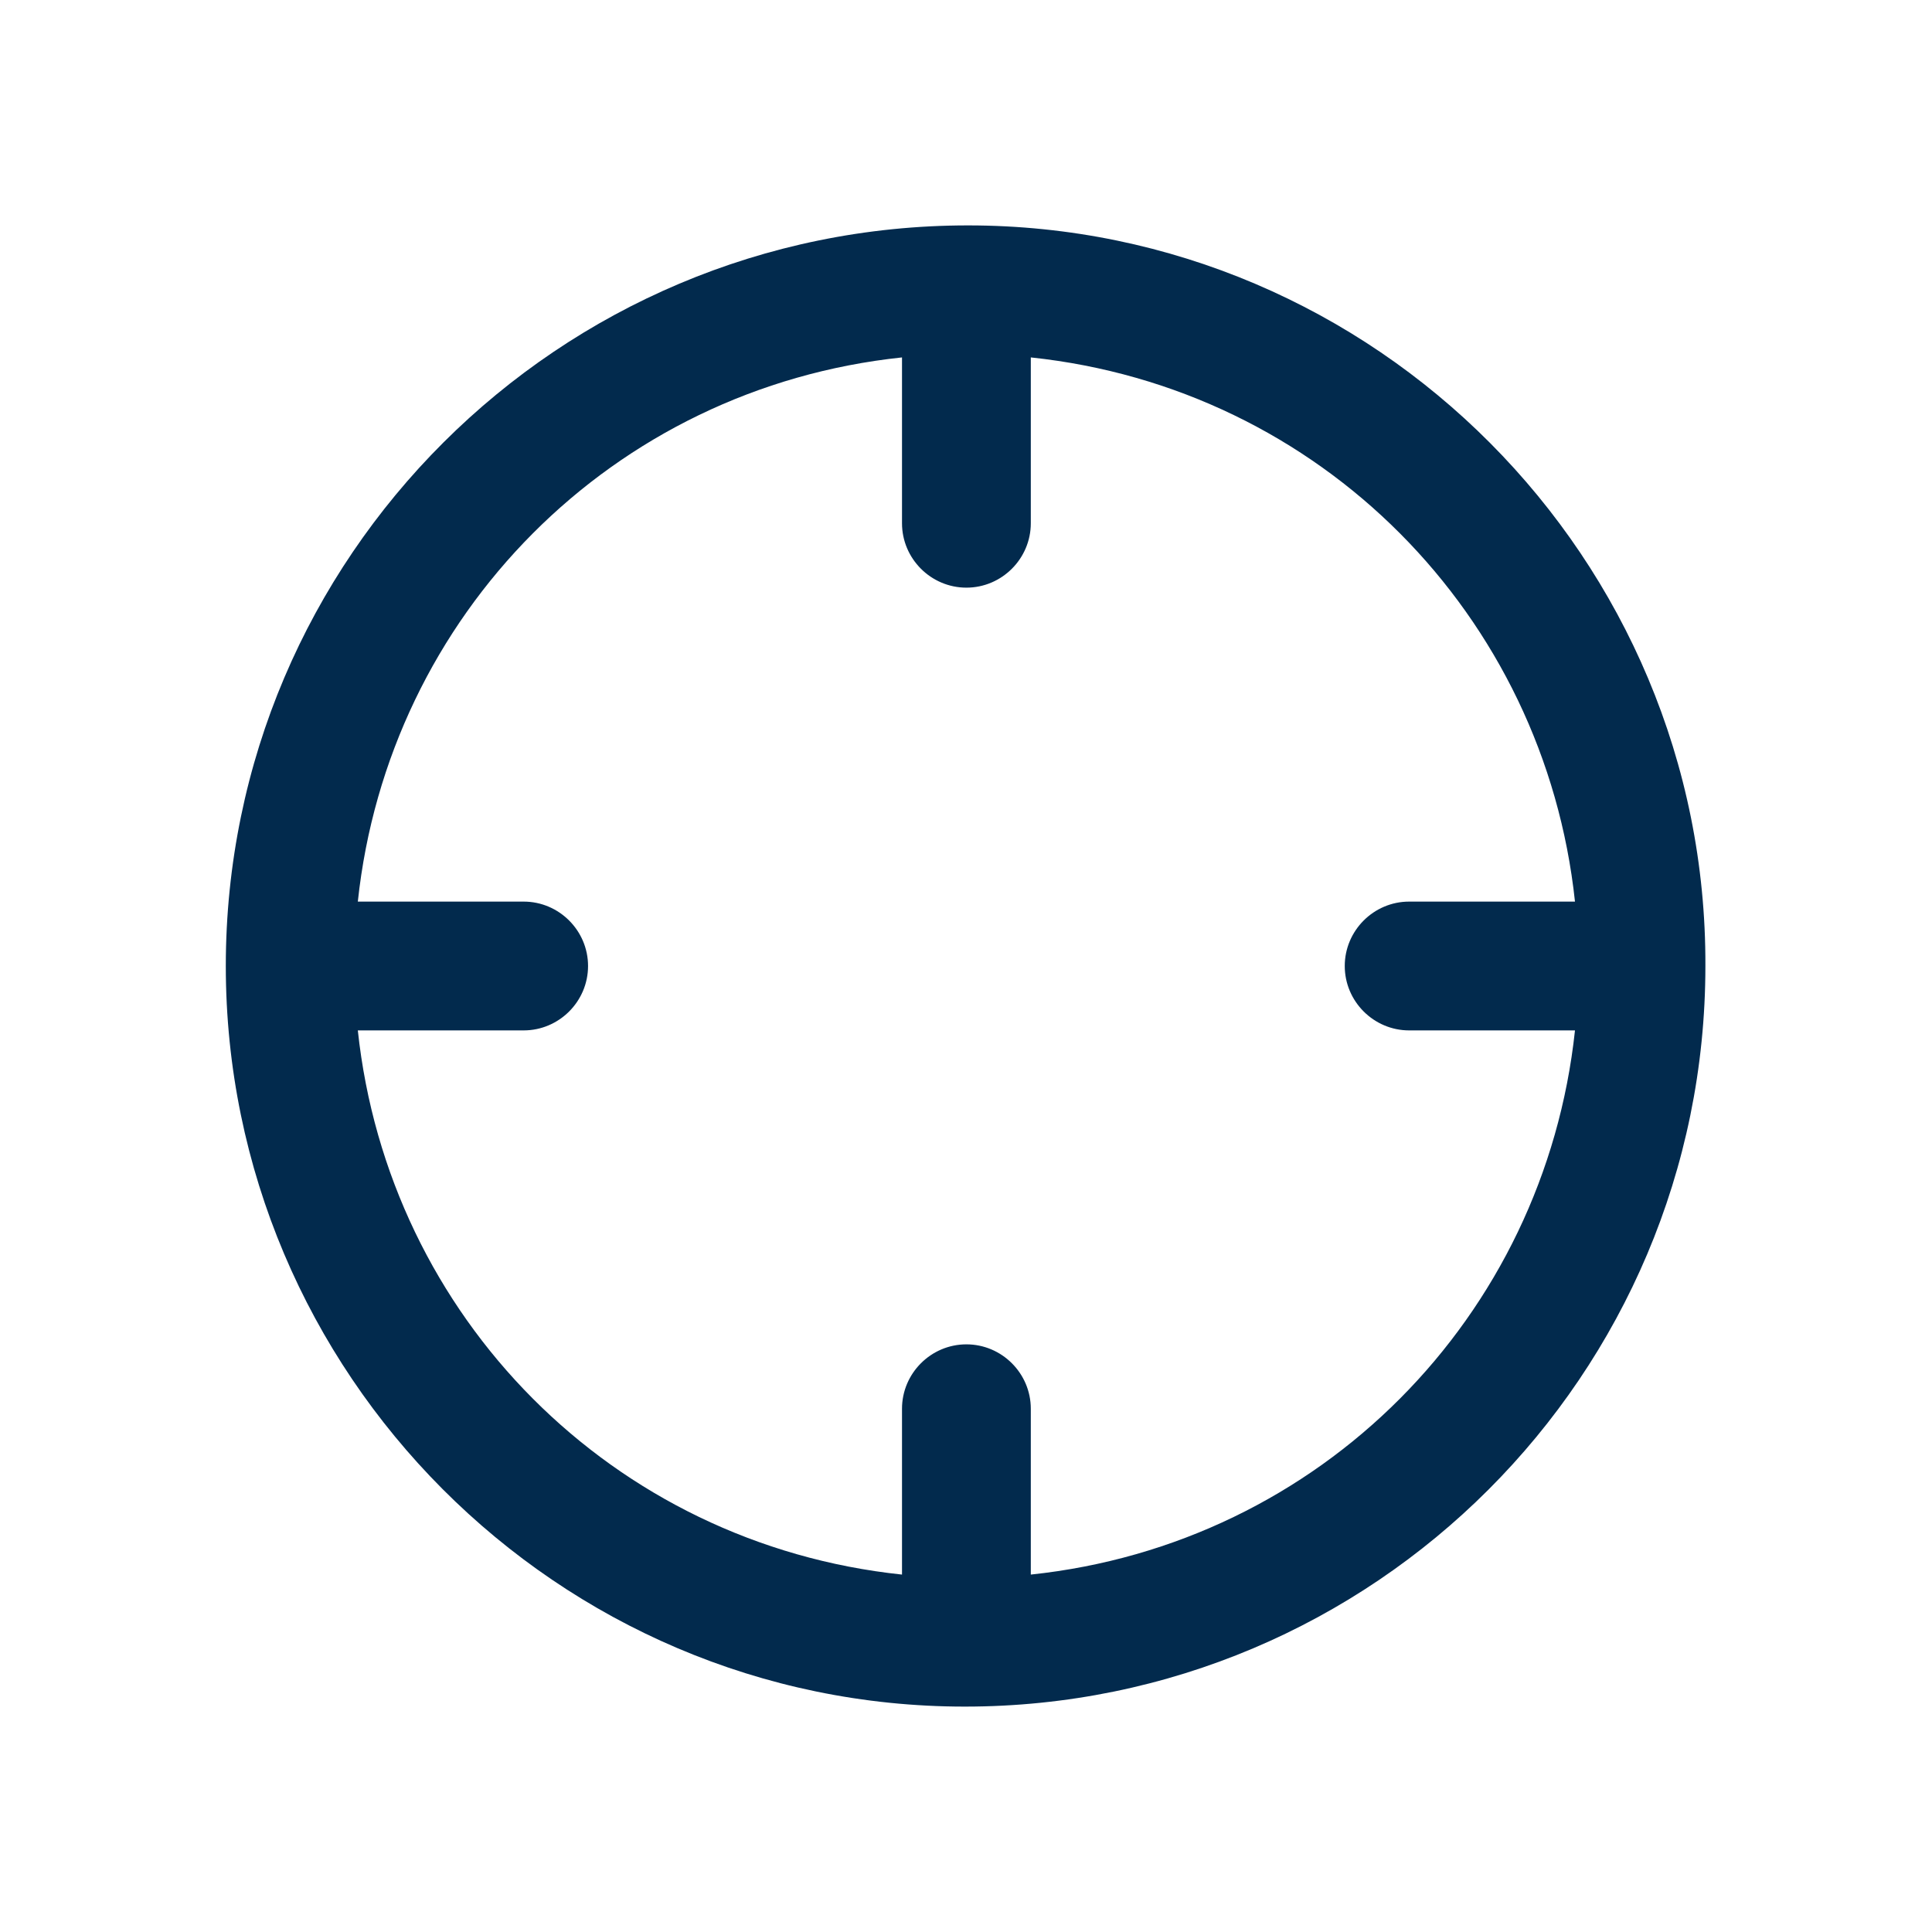 <svg width="24" height="24" viewBox="0 0 24 24" fill="none" xmlns="http://www.w3.org/2000/svg">
<path d="M12.025 2.8C12.005 2.8 12.005 2.8 12.025 2.8C12.005 2.8 12.005 2.8 12.025 2.8C6.945 2.8 2.805 6.92 2.805 12C2.805 17.06 6.925 21.2 11.985 21.2C17.065 21.2 21.185 17.08 21.185 12C21.205 6.94 17.085 2.8 12.025 2.8ZM12.805 19.56V17.5C12.805 17.06 12.445 16.7 12.005 16.7C11.565 16.7 11.205 17.06 11.205 17.5V19.56C7.605 19.18 4.825 16.36 4.445 12.8H6.505C6.945 12.8 7.305 12.44 7.305 12C7.305 11.56 6.945 11.2 6.505 11.2H4.445C4.825 7.64 7.605 4.82 11.205 4.44V6.5C11.205 6.94 11.565 7.3 12.005 7.3C12.445 7.3 12.805 6.94 12.805 6.5V4.44C16.405 4.82 19.185 7.64 19.565 11.2H17.505C17.065 11.2 16.705 11.56 16.705 12C16.705 12.44 17.065 12.8 17.505 12.8H19.565C19.185 16.36 16.405 19.18 12.805 19.56Z" fill="#022A4D"/>
</svg>
